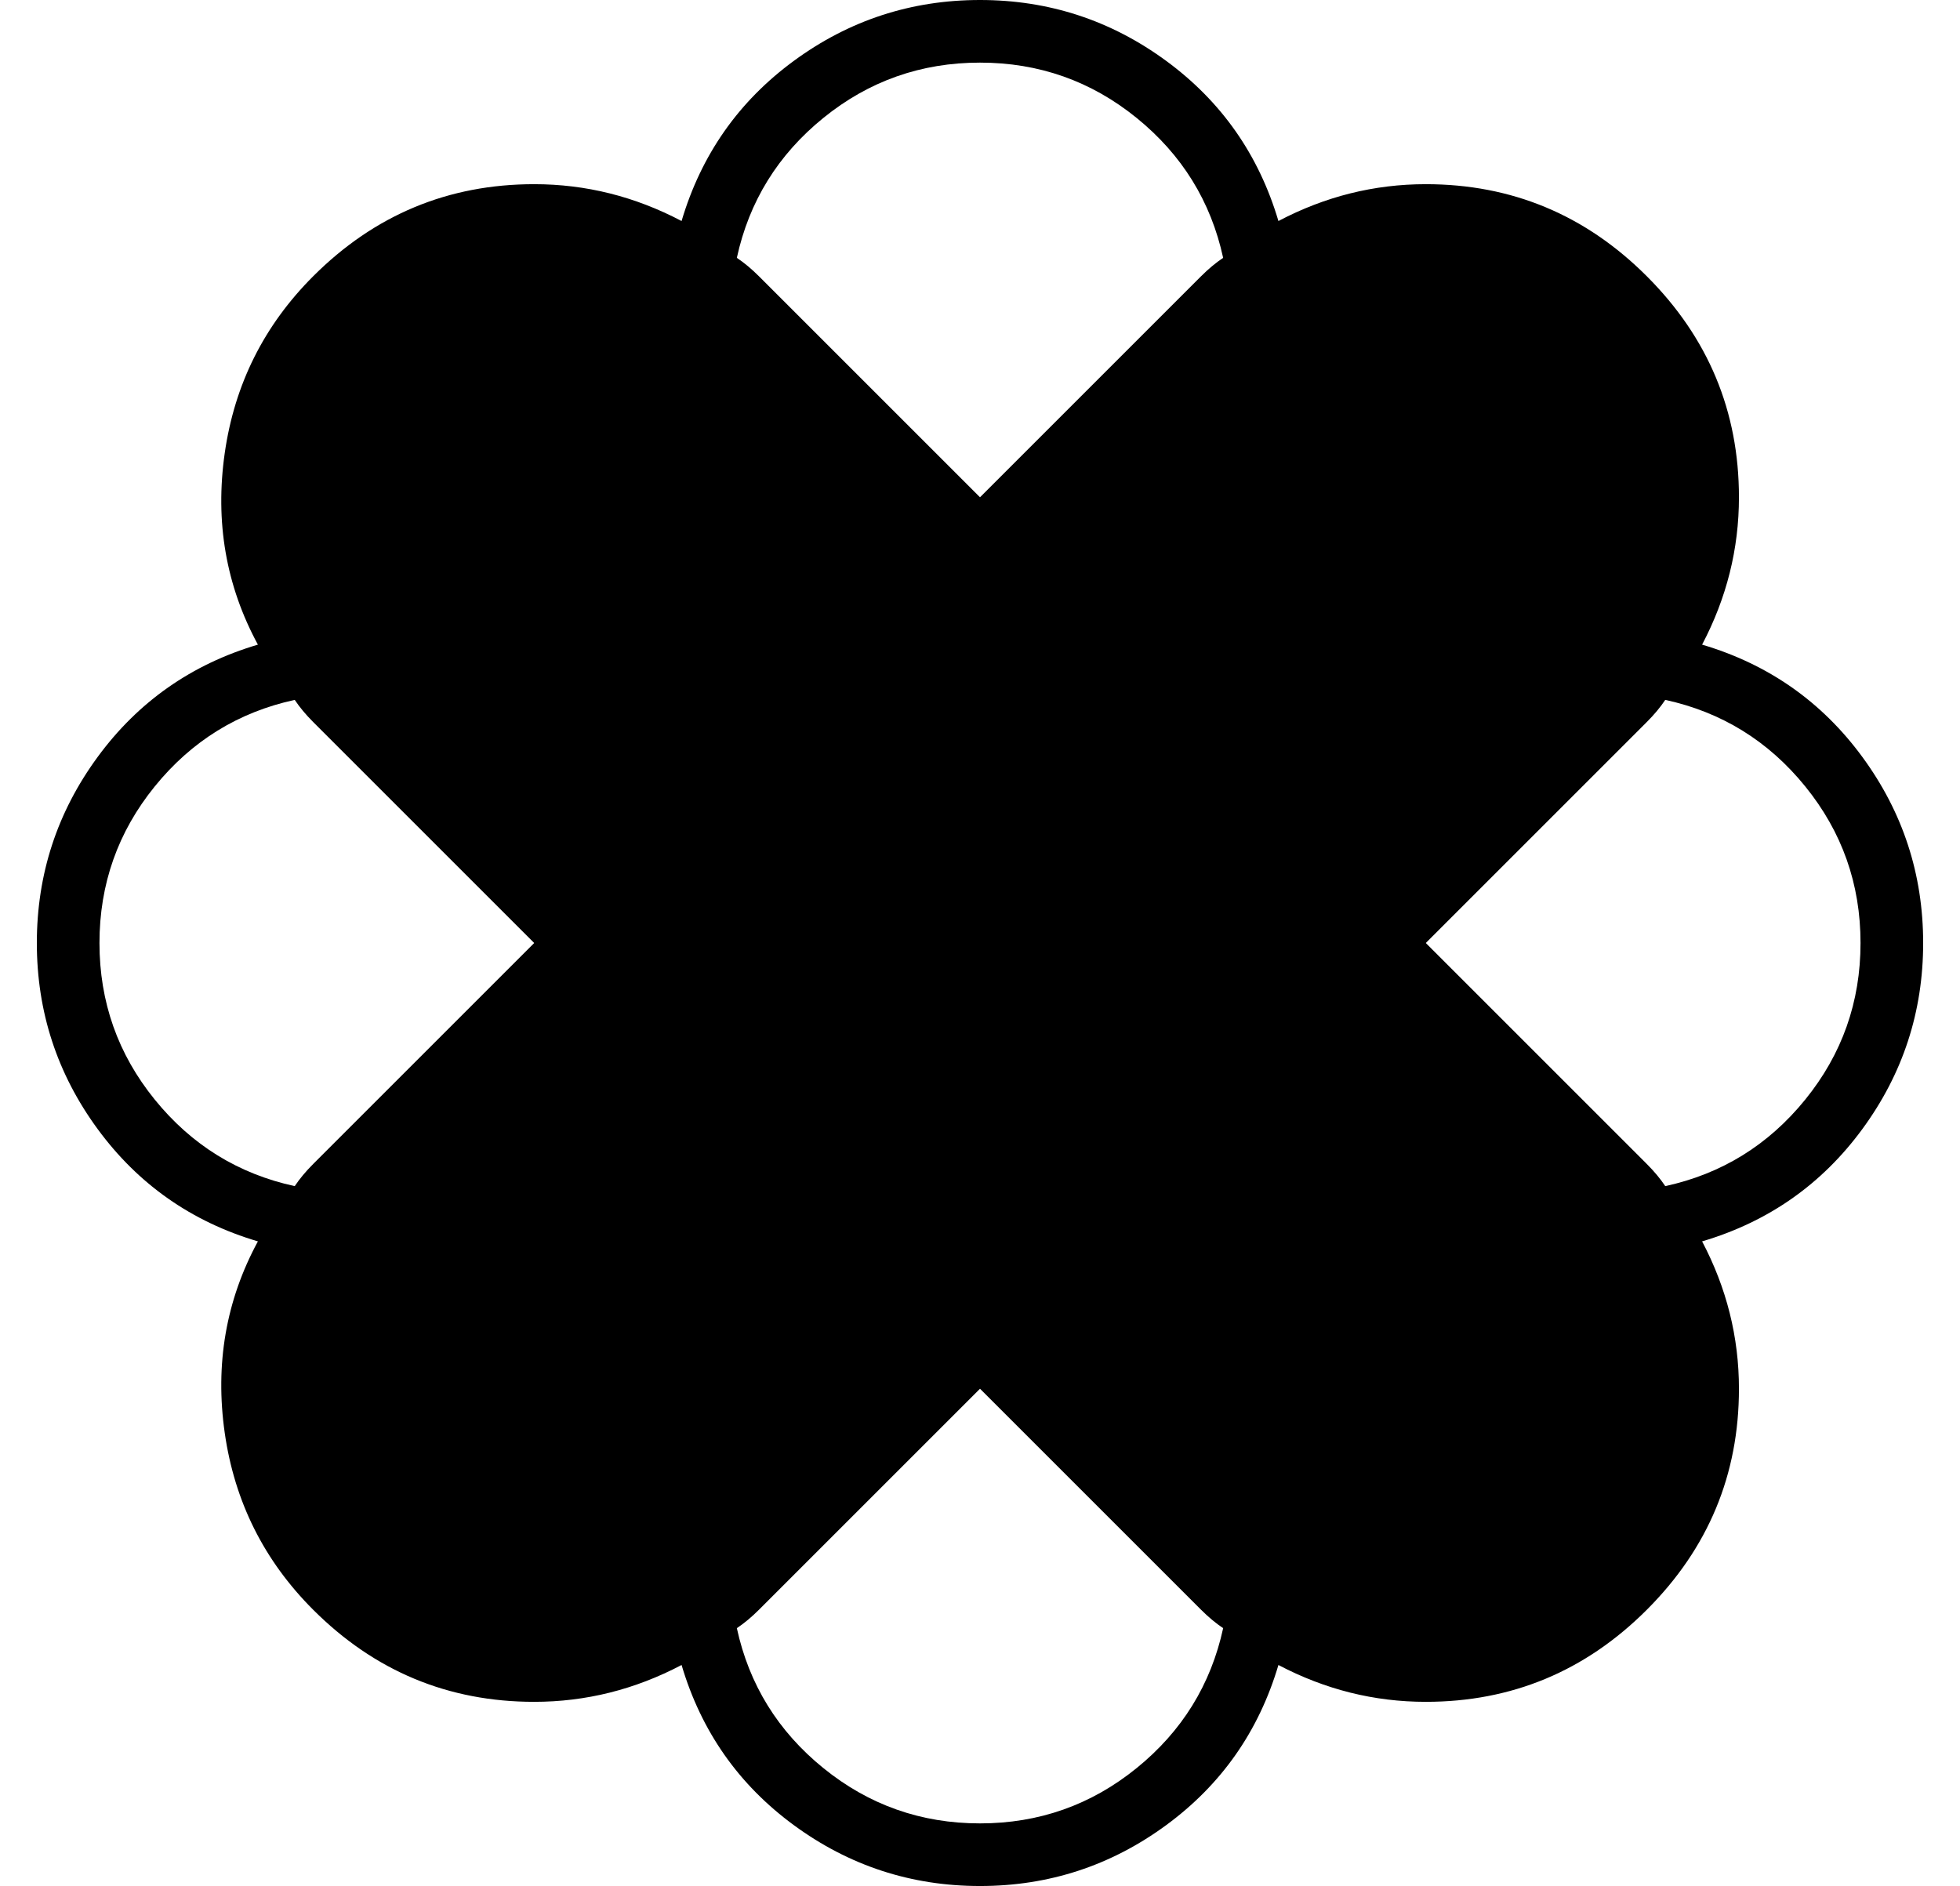 <?xml version="1.0" standalone="no"?>
<!DOCTYPE svg PUBLIC "-//W3C//DTD SVG 1.1//EN" "http://www.w3.org/Graphics/SVG/1.1/DTD/svg11.dtd" >
<svg xmlns="http://www.w3.org/2000/svg" xmlns:xlink="http://www.w3.org/1999/xlink" version="1.1" viewBox="-10 0 532 512">
  <g transform="matrix(1 0 0 -1 0 448)">
   <path fill="currentColor"
d="M512 192q0 -28 -16.5 -50.5t-43.5 -30.5q10 -19 10 -40q0 -35 -25 -60t-60 -25q-21 0 -40 10q-8 -27 -30.5 -43.5t-50.5 -16.5t-50.5 16.5t-30.5 43.5q-19 -10 -40 -10q-35 0 -60 25q-20 20 -24 48t9 52q-27 8 -43.5 30.5t-16.5 50.5t16.5 50.5t43.5 30.5q-13 24 -9 52
t24 48q25 25 60 25q21 0 40 -10q8 27 30.5 43.5t50.5 16.5t50.5 -16.5t30.5 -43.5q19 10 40 10q35 0 60 -25t25 -60q0 -21 -10 -40q27 -8 43.5 -30.5t16.5 -50.5zM256 431q-24 0 -42.5 -15t-23.5 -38q3 -2 6 -5l60 -60l60 60q3 3 6 5q-5 23 -23.5 38t-42.5 15zM17 192
q0 -24 15 -42.5t38 -23.5q2 3 5 6l60 60l-60 60q-3 3 -5 6q-23 -5 -38 -23.5t-15 -42.5zM256 -47q24 0 42.5 15t23.5 38q-3 2 -6 5l-60 60l-60 -60q-3 -3 -6 -5q5 -23 23.5 -38t42.5 -15zM442 126q23 5 38 23.5t15 42.5t-15 42.5t-38 23.5q-2 -3 -5 -6l-60 -60l60 -60
q3 -3 5 -6z" />
  </g>

</svg>
